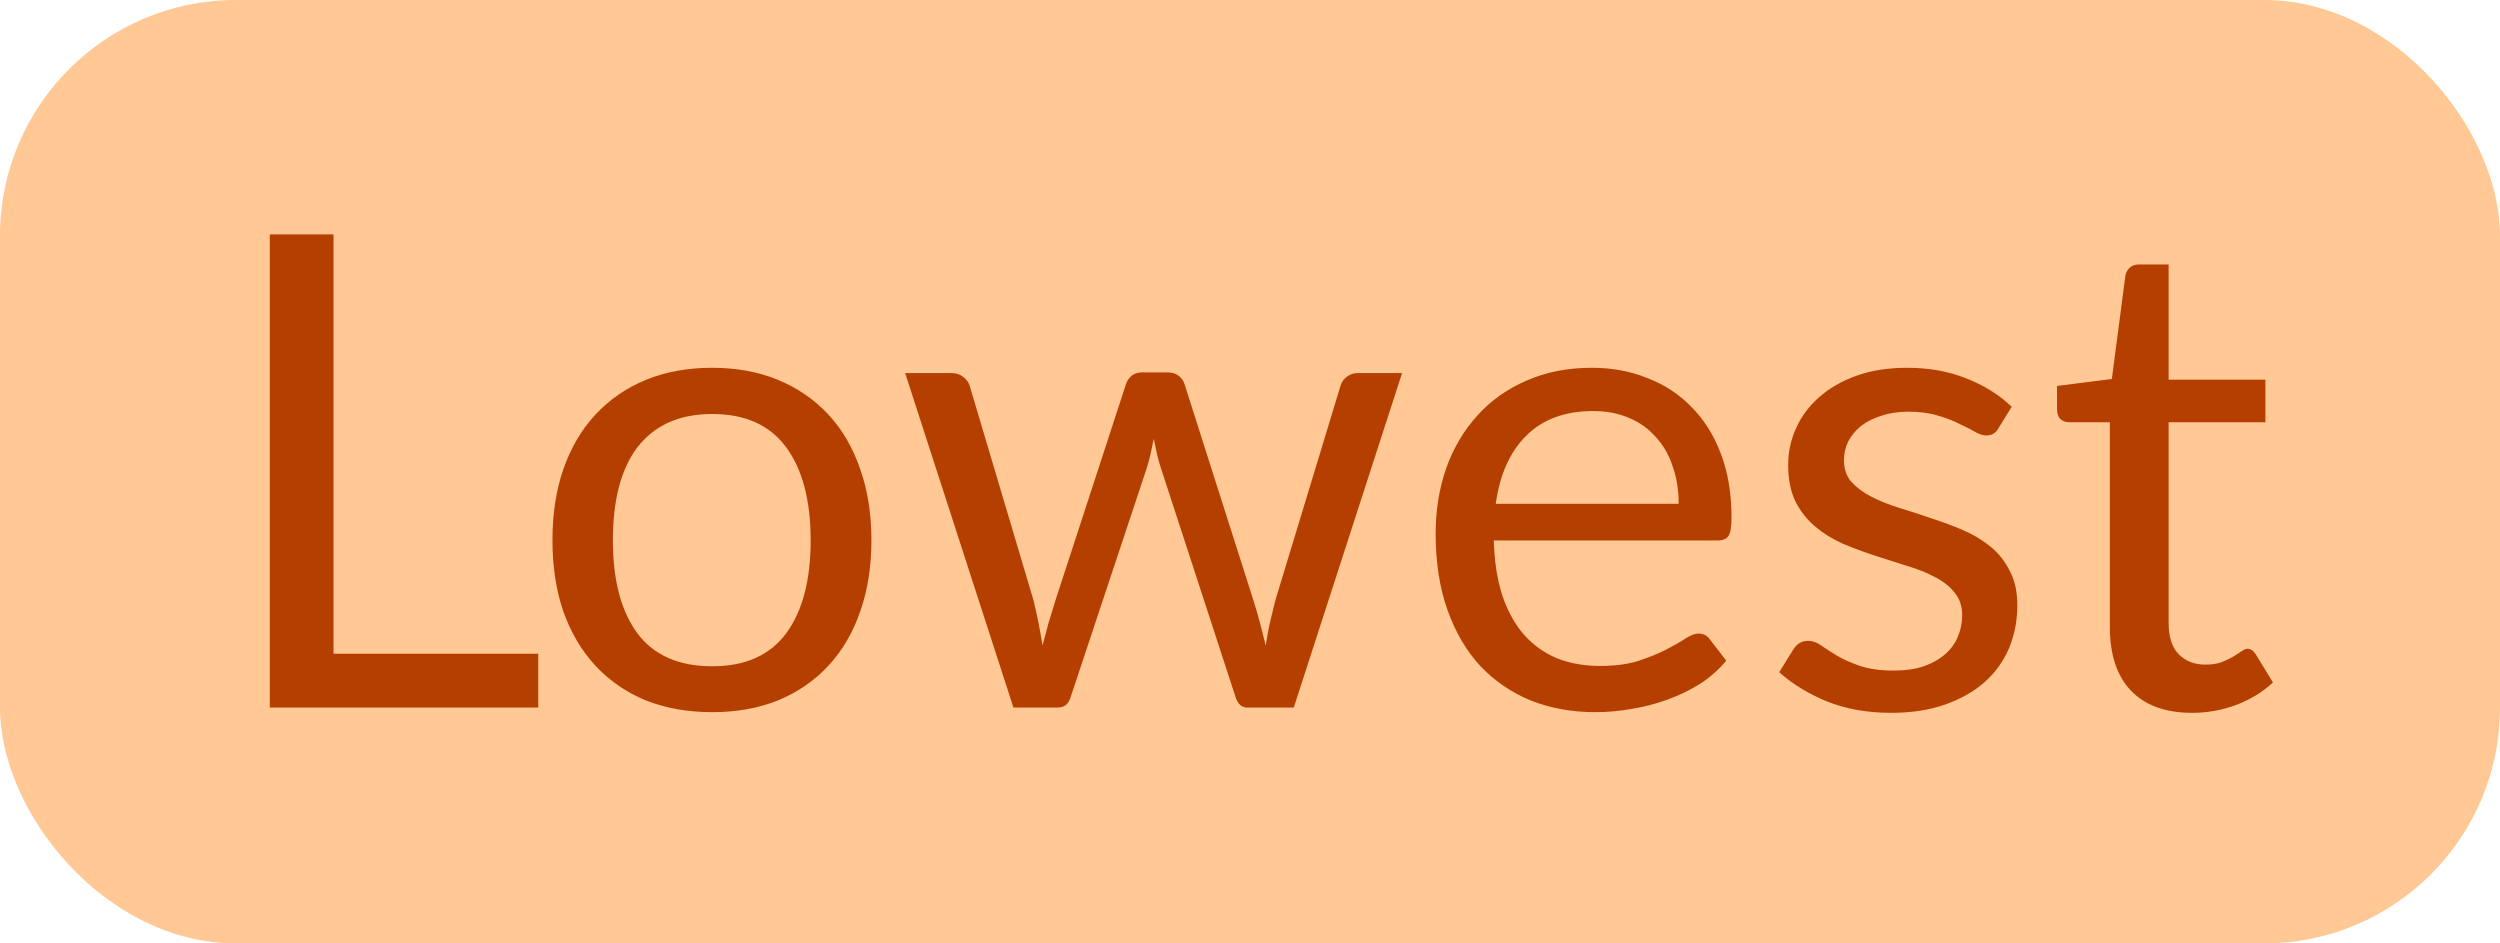 <svg width="53" height="20" viewBox="0 0 53 20" fill="none" xmlns="http://www.w3.org/2000/svg">
<rect width="53" height="20" rx="5" fill="#FFC894"/>
<path d="M11.411 13.859V15H5.72V4.969H7.071V13.859H11.411ZM15.1 7.797C15.618 7.797 16.085 7.883 16.5 8.056C16.916 8.229 17.27 8.474 17.564 8.791C17.858 9.108 18.082 9.493 18.236 9.946C18.395 10.394 18.474 10.896 18.474 11.451C18.474 12.011 18.395 12.515 18.236 12.963C18.082 13.411 17.858 13.794 17.564 14.111C17.27 14.428 16.916 14.673 16.5 14.846C16.085 15.014 15.618 15.098 15.1 15.098C14.578 15.098 14.106 15.014 13.686 14.846C13.271 14.673 12.916 14.428 12.622 14.111C12.328 13.794 12.102 13.411 11.943 12.963C11.789 12.515 11.712 12.011 11.712 11.451C11.712 10.896 11.789 10.394 11.943 9.946C12.102 9.493 12.328 9.108 12.622 8.791C12.916 8.474 13.271 8.229 13.686 8.056C14.106 7.883 14.578 7.797 15.1 7.797ZM15.1 14.125C15.8 14.125 16.323 13.892 16.668 13.425C17.014 12.954 17.186 12.298 17.186 11.458C17.186 10.613 17.014 9.955 16.668 9.484C16.323 9.013 15.8 8.777 15.1 8.777C14.746 8.777 14.435 8.838 14.169 8.959C13.908 9.08 13.689 9.255 13.511 9.484C13.339 9.713 13.208 9.995 13.119 10.331C13.035 10.662 12.993 11.038 12.993 11.458C12.993 12.298 13.166 12.954 13.511 13.425C13.861 13.892 14.391 14.125 15.1 14.125ZM29.724 7.909L27.428 15H26.441C26.32 15 26.236 14.921 26.189 14.762L24.621 9.953C24.584 9.846 24.554 9.738 24.53 9.631C24.507 9.519 24.484 9.409 24.46 9.302C24.437 9.409 24.414 9.519 24.39 9.631C24.367 9.738 24.337 9.848 24.299 9.96L22.703 14.762C22.661 14.921 22.568 15 22.423 15H21.485L19.189 7.909H20.169C20.267 7.909 20.349 7.935 20.414 7.986C20.484 8.037 20.531 8.098 20.554 8.168L21.912 12.732C21.992 13.068 22.055 13.385 22.101 13.684C22.143 13.53 22.185 13.374 22.227 13.215C22.274 13.056 22.323 12.895 22.374 12.732L23.872 8.14C23.896 8.07 23.935 8.012 23.991 7.965C24.052 7.918 24.124 7.895 24.208 7.895H24.754C24.848 7.895 24.925 7.918 24.985 7.965C25.046 8.012 25.088 8.07 25.111 8.14L26.574 12.732C26.626 12.895 26.672 13.056 26.714 13.215C26.756 13.374 26.796 13.53 26.833 13.684C26.857 13.53 26.885 13.376 26.917 13.222C26.955 13.063 26.994 12.9 27.036 12.732L28.422 8.168C28.446 8.093 28.49 8.033 28.555 7.986C28.621 7.935 28.698 7.909 28.786 7.909H29.724ZM35.588 10.681C35.588 10.392 35.546 10.128 35.462 9.89C35.383 9.647 35.264 9.44 35.105 9.267C34.951 9.09 34.762 8.954 34.538 8.861C34.314 8.763 34.059 8.714 33.775 8.714C33.178 8.714 32.704 8.889 32.354 9.239C32.008 9.584 31.794 10.065 31.71 10.681H35.588ZM36.596 14.006C36.442 14.193 36.258 14.356 36.043 14.496C35.828 14.631 35.597 14.743 35.35 14.832C35.107 14.921 34.855 14.986 34.594 15.028C34.333 15.075 34.074 15.098 33.817 15.098C33.327 15.098 32.874 15.016 32.459 14.853C32.048 14.685 31.691 14.442 31.388 14.125C31.089 13.803 30.856 13.406 30.688 12.935C30.52 12.464 30.436 11.922 30.436 11.311C30.436 10.816 30.511 10.354 30.66 9.925C30.814 9.496 31.033 9.125 31.318 8.812C31.602 8.495 31.95 8.247 32.361 8.07C32.772 7.888 33.233 7.797 33.747 7.797C34.172 7.797 34.563 7.869 34.923 8.014C35.287 8.154 35.599 8.359 35.861 8.63C36.127 8.896 36.334 9.227 36.484 9.624C36.633 10.016 36.708 10.464 36.708 10.968C36.708 11.164 36.687 11.295 36.645 11.36C36.603 11.425 36.523 11.458 36.407 11.458H31.668C31.682 11.906 31.742 12.296 31.85 12.627C31.962 12.958 32.116 13.236 32.312 13.46C32.508 13.679 32.741 13.845 33.012 13.957C33.282 14.064 33.586 14.118 33.922 14.118C34.234 14.118 34.503 14.083 34.727 14.013C34.956 13.938 35.151 13.859 35.315 13.775C35.478 13.691 35.614 13.614 35.721 13.544C35.833 13.469 35.928 13.432 36.008 13.432C36.111 13.432 36.19 13.472 36.246 13.551L36.596 14.006ZM42.368 9.078C42.312 9.181 42.226 9.232 42.109 9.232C42.039 9.232 41.96 9.206 41.871 9.155C41.783 9.104 41.673 9.048 41.542 8.987C41.416 8.922 41.265 8.863 41.087 8.812C40.91 8.756 40.7 8.728 40.457 8.728C40.247 8.728 40.058 8.756 39.89 8.812C39.722 8.863 39.578 8.936 39.456 9.029C39.34 9.122 39.249 9.232 39.183 9.358C39.123 9.479 39.092 9.612 39.092 9.757C39.092 9.939 39.144 10.091 39.246 10.212C39.354 10.333 39.494 10.438 39.666 10.527C39.839 10.616 40.035 10.695 40.254 10.765C40.474 10.83 40.698 10.903 40.926 10.982C41.16 11.057 41.386 11.141 41.605 11.234C41.825 11.327 42.021 11.444 42.193 11.584C42.366 11.724 42.504 11.897 42.606 12.102C42.714 12.303 42.767 12.545 42.767 12.83C42.767 13.157 42.709 13.46 42.592 13.74C42.476 14.015 42.303 14.256 42.074 14.461C41.846 14.662 41.566 14.82 41.234 14.937C40.903 15.054 40.52 15.112 40.086 15.112C39.592 15.112 39.144 15.033 38.742 14.874C38.341 14.711 38 14.503 37.72 14.251L38.014 13.775C38.052 13.714 38.096 13.668 38.147 13.635C38.199 13.602 38.264 13.586 38.343 13.586C38.427 13.586 38.516 13.619 38.609 13.684C38.703 13.749 38.815 13.822 38.945 13.901C39.081 13.98 39.244 14.053 39.435 14.118C39.627 14.183 39.865 14.216 40.149 14.216C40.392 14.216 40.604 14.186 40.786 14.125C40.968 14.06 41.12 13.973 41.241 13.866C41.363 13.759 41.451 13.635 41.507 13.495C41.568 13.355 41.598 13.206 41.598 13.047C41.598 12.851 41.545 12.69 41.437 12.564C41.335 12.433 41.197 12.324 41.024 12.235C40.852 12.142 40.653 12.062 40.429 11.997C40.21 11.927 39.984 11.855 39.75 11.78C39.522 11.705 39.295 11.621 39.071 11.528C38.852 11.43 38.656 11.309 38.483 11.164C38.311 11.019 38.171 10.842 38.063 10.632C37.961 10.417 37.909 10.158 37.909 9.855C37.909 9.584 37.965 9.325 38.077 9.078C38.189 8.826 38.353 8.607 38.567 8.42C38.782 8.229 39.046 8.077 39.358 7.965C39.671 7.853 40.028 7.797 40.429 7.797C40.896 7.797 41.314 7.872 41.682 8.021C42.056 8.166 42.378 8.366 42.648 8.623L42.368 9.078ZM46.472 15.112C45.912 15.112 45.48 14.956 45.177 14.643C44.878 14.33 44.729 13.88 44.729 13.292V8.952H43.875C43.8 8.952 43.737 8.931 43.686 8.889C43.635 8.842 43.609 8.772 43.609 8.679V8.182L44.771 8.035L45.058 5.844C45.072 5.774 45.102 5.718 45.149 5.676C45.2 5.629 45.266 5.606 45.345 5.606H45.975V8.049H48.026V8.952H45.975V13.208C45.975 13.507 46.047 13.728 46.192 13.873C46.337 14.018 46.523 14.09 46.752 14.09C46.883 14.09 46.995 14.074 47.088 14.041C47.186 14.004 47.27 13.964 47.34 13.922C47.41 13.88 47.468 13.843 47.515 13.81C47.566 13.773 47.611 13.754 47.648 13.754C47.713 13.754 47.772 13.794 47.823 13.873L48.187 14.468C47.972 14.669 47.713 14.827 47.41 14.944C47.107 15.056 46.794 15.112 46.472 15.112Z" fill="#B53F00"/>
</svg>
